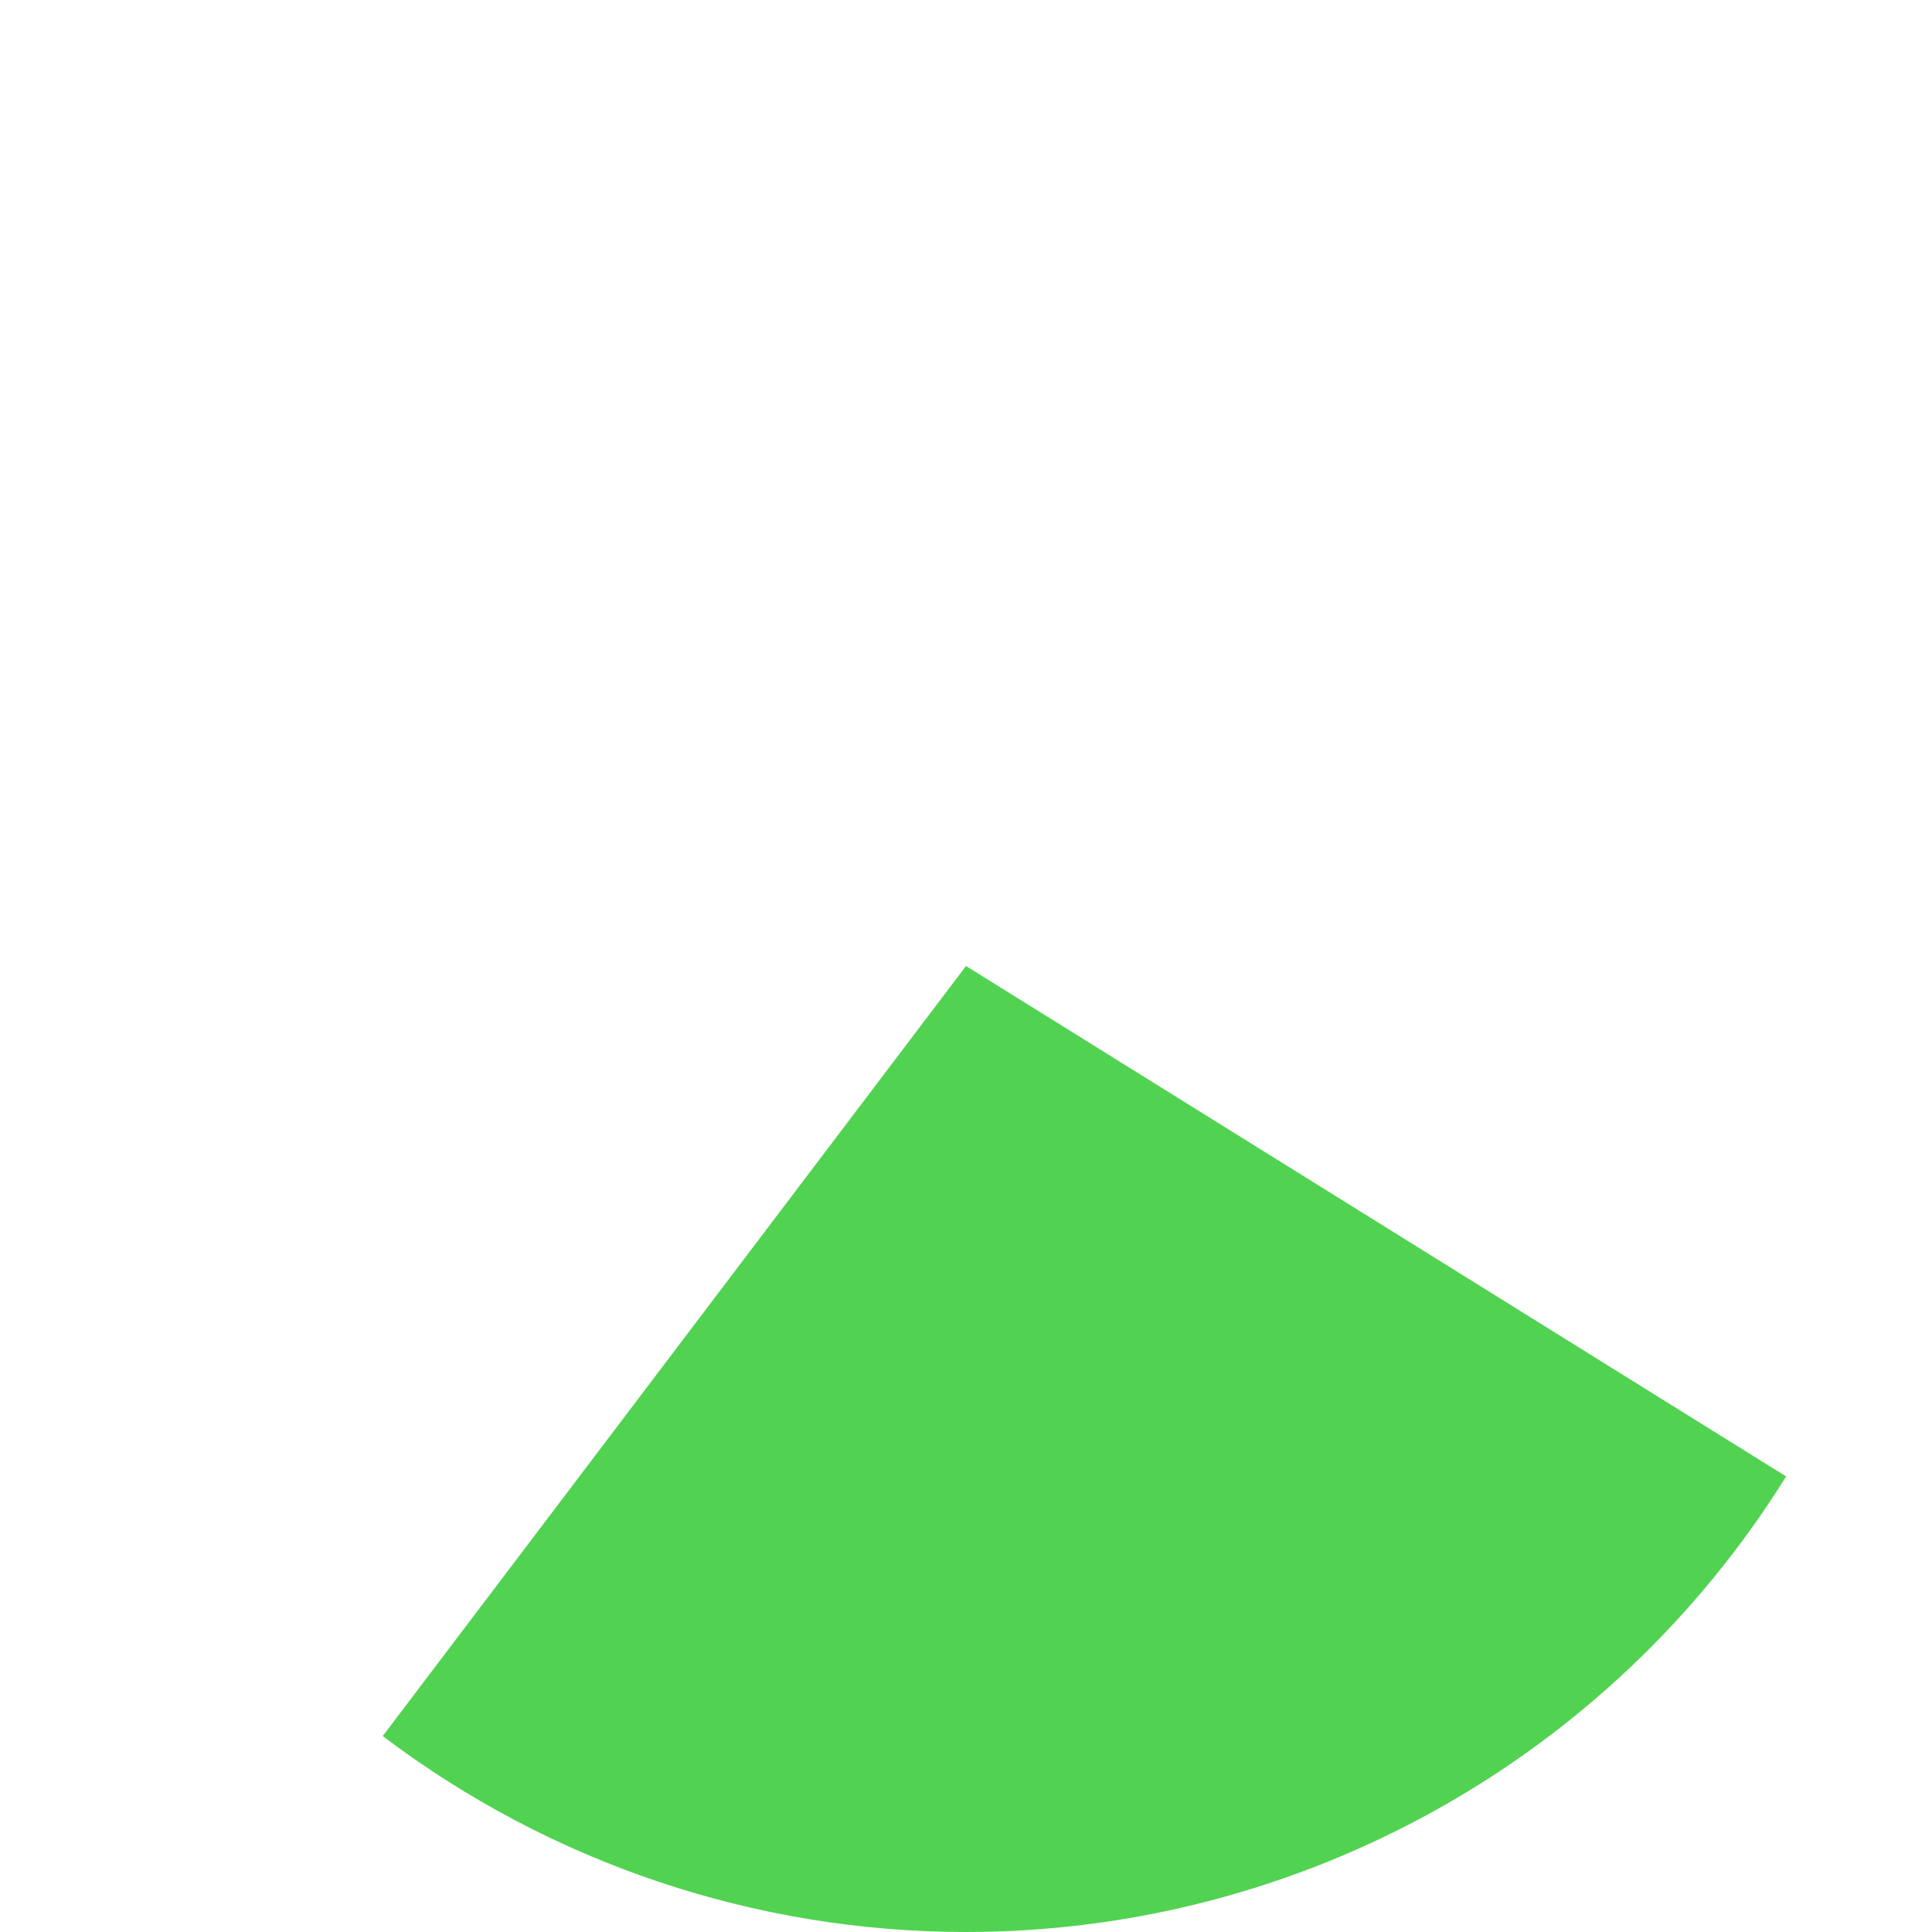 ﻿<?xml version="1.0" encoding="utf-8"?>
<svg version="1.1" xmlns:xlink="http://www.w3.org/1999/xlink" width="150px" height="150px" xmlns="http://www.w3.org/2000/svg">
  <g transform="matrix(1 0 0 1 -997 -551 )">
    <path d="M 1026.716 685.786  L 1072 626  L 1135.675 665.629  C 1121.985 687.627  1097.91 701  1072 701  C 1055.651 701  1039.749 695.658  1026.716 685.786  Z " fill-rule="nonzero" fill="#51d351" stroke="none" />
  </g>
</svg>